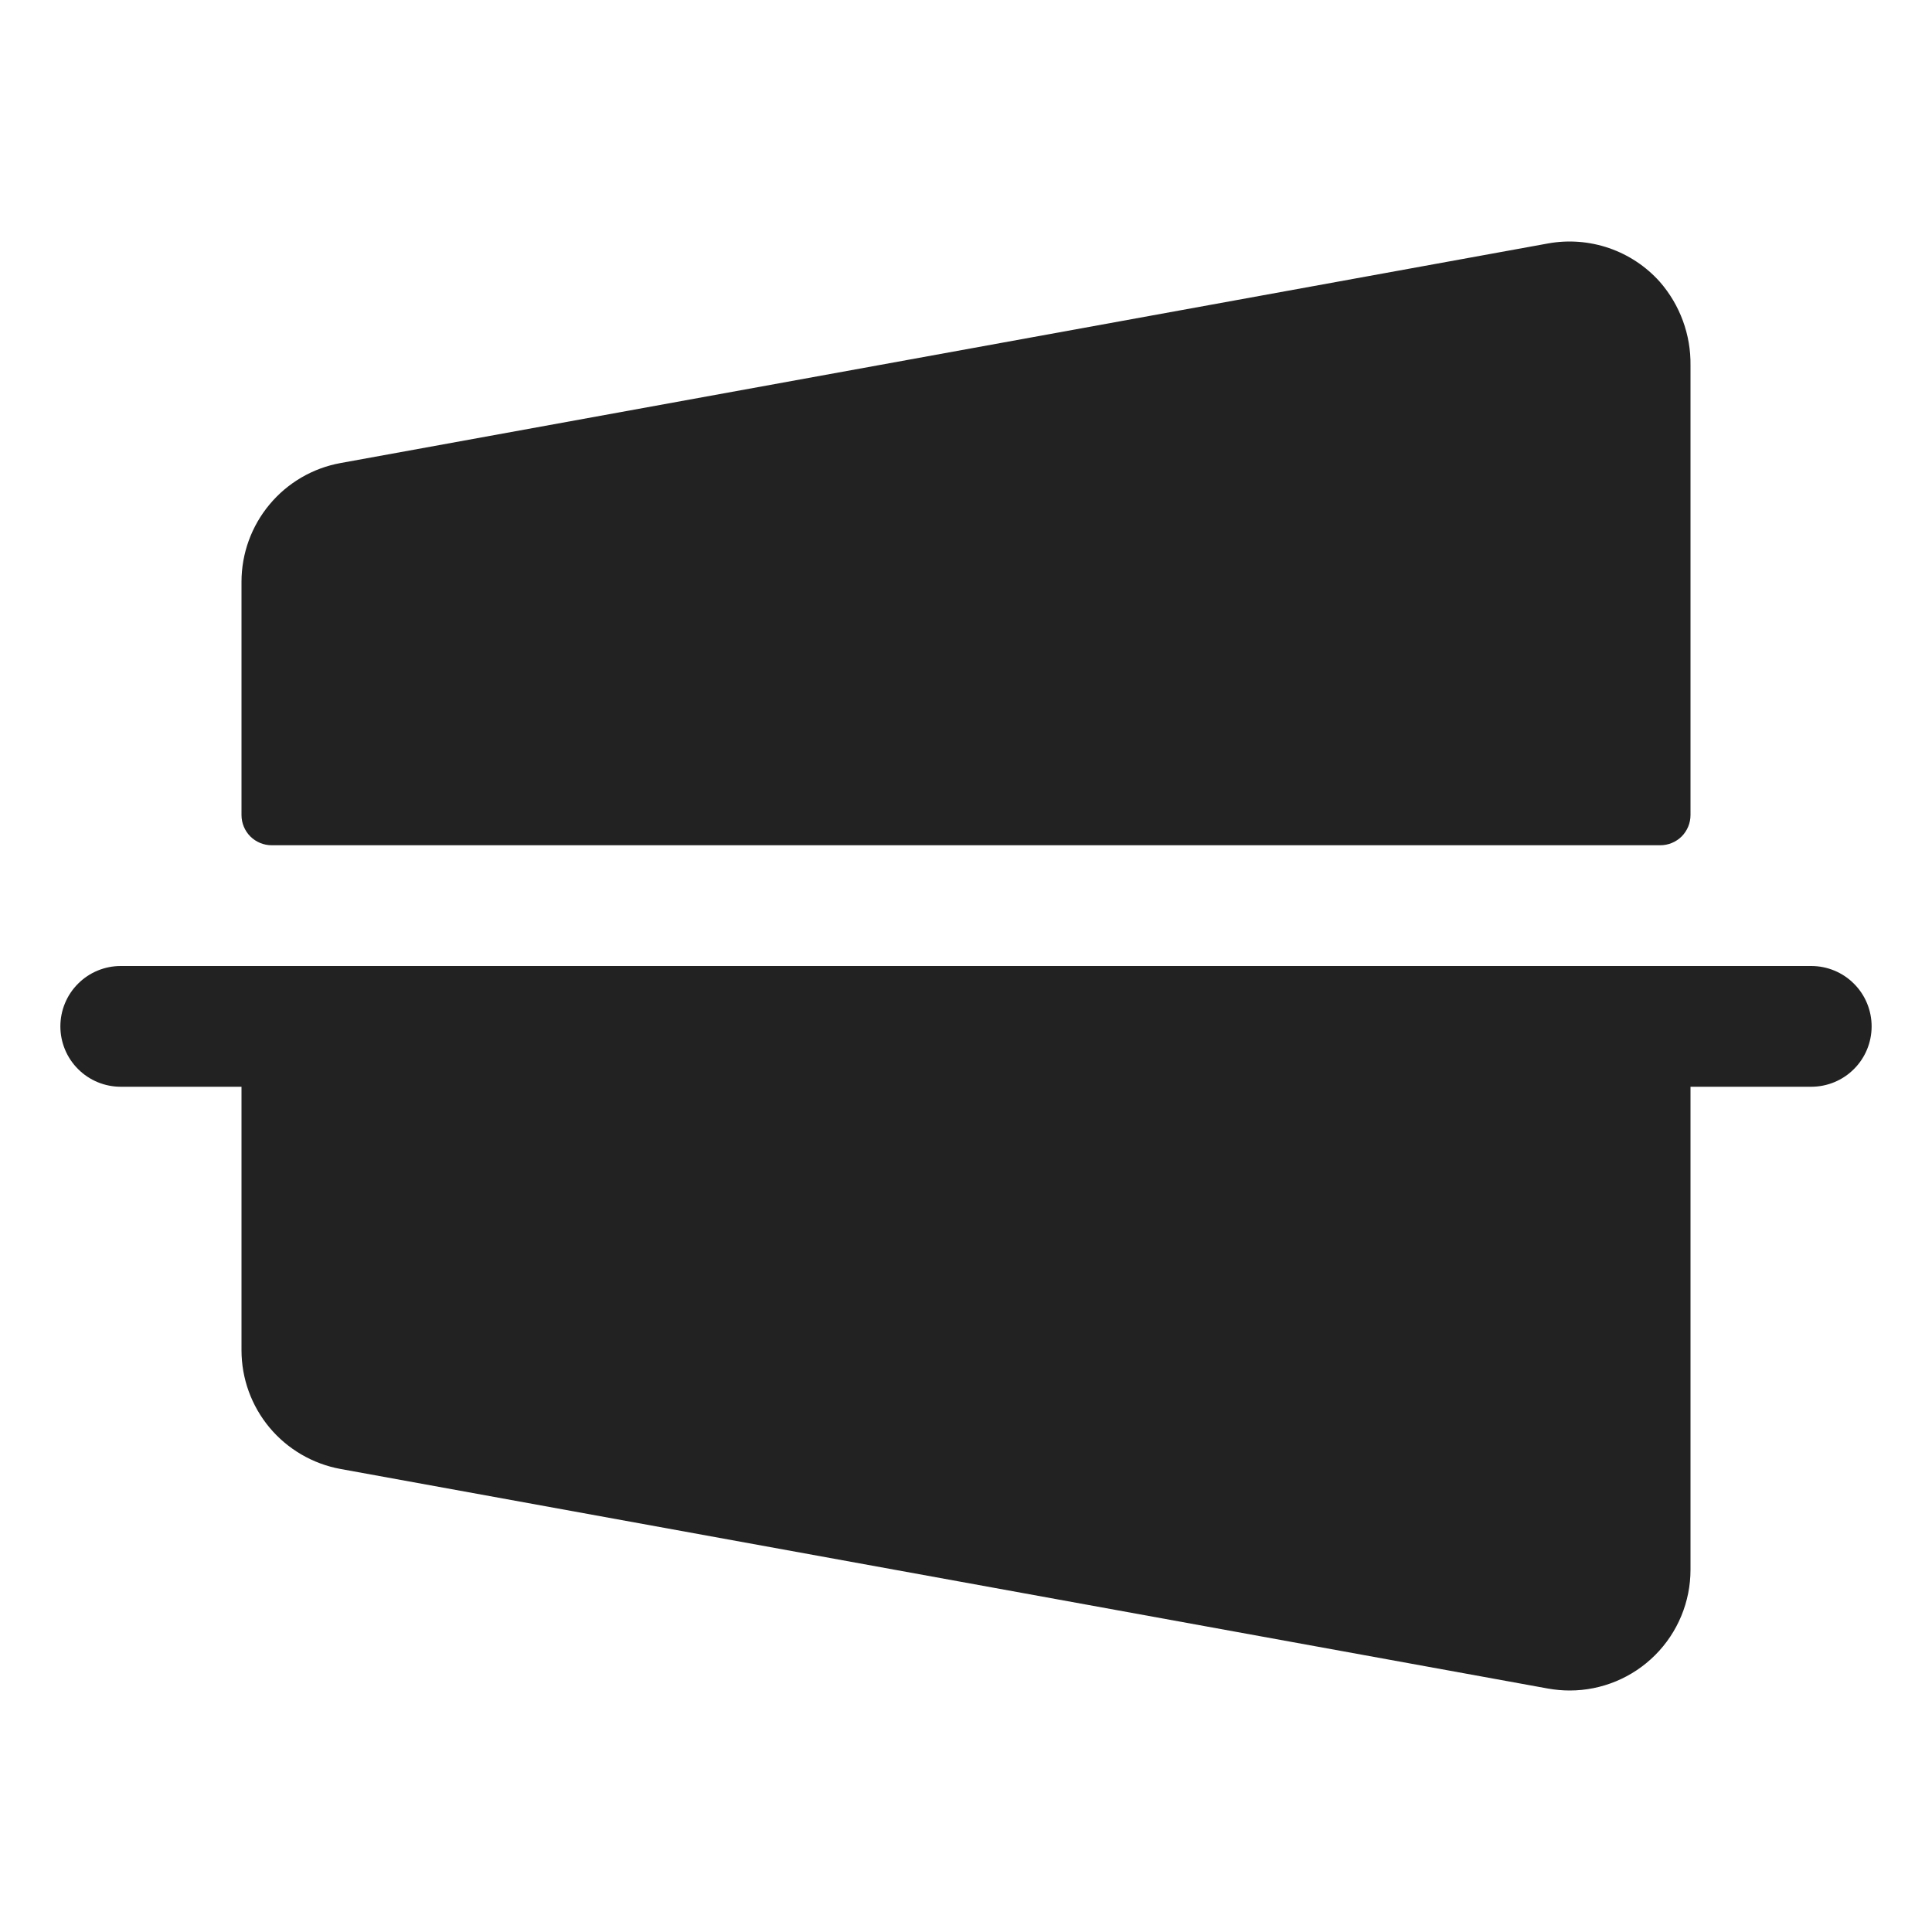 <svg width="32" height="32" viewBox="0 0 32 32" fill="none" xmlns="http://www.w3.org/2000/svg">
<path d="M31 17C31 17.265 30.895 17.52 30.707 17.707C30.52 17.895 30.265 18 30 18H28V26C28 26.53 27.789 27.039 27.414 27.414C27.039 27.789 26.53 28 26 28C25.88 28 25.76 27.989 25.641 27.968L5.641 24.331C5.181 24.247 4.764 24.004 4.464 23.645C4.164 23.285 4 22.832 4 22.364V18H2C1.735 18 1.48 17.895 1.293 17.707C1.105 17.52 1 17.265 1 17C1 16.735 1.105 16.48 1.293 16.293C1.48 16.105 1.735 16 2 16H30C30.265 16 30.52 16.105 30.707 16.293C30.895 16.48 31 16.735 31 17ZM4.5 14H27.5C27.633 14 27.76 13.947 27.854 13.854C27.947 13.76 28 13.633 28 13.5V6.052C28.007 5.544 27.826 5.05 27.491 4.667C27.263 4.412 26.973 4.22 26.65 4.109C26.326 3.998 25.979 3.971 25.642 4.032L5.643 7.669C5.182 7.752 4.765 7.995 4.465 8.355C4.165 8.714 4 9.168 4 9.636V13.5C4 13.633 4.053 13.76 4.146 13.854C4.24 13.947 4.367 14 4.5 14Z" fill="#222222"/>
</svg>
